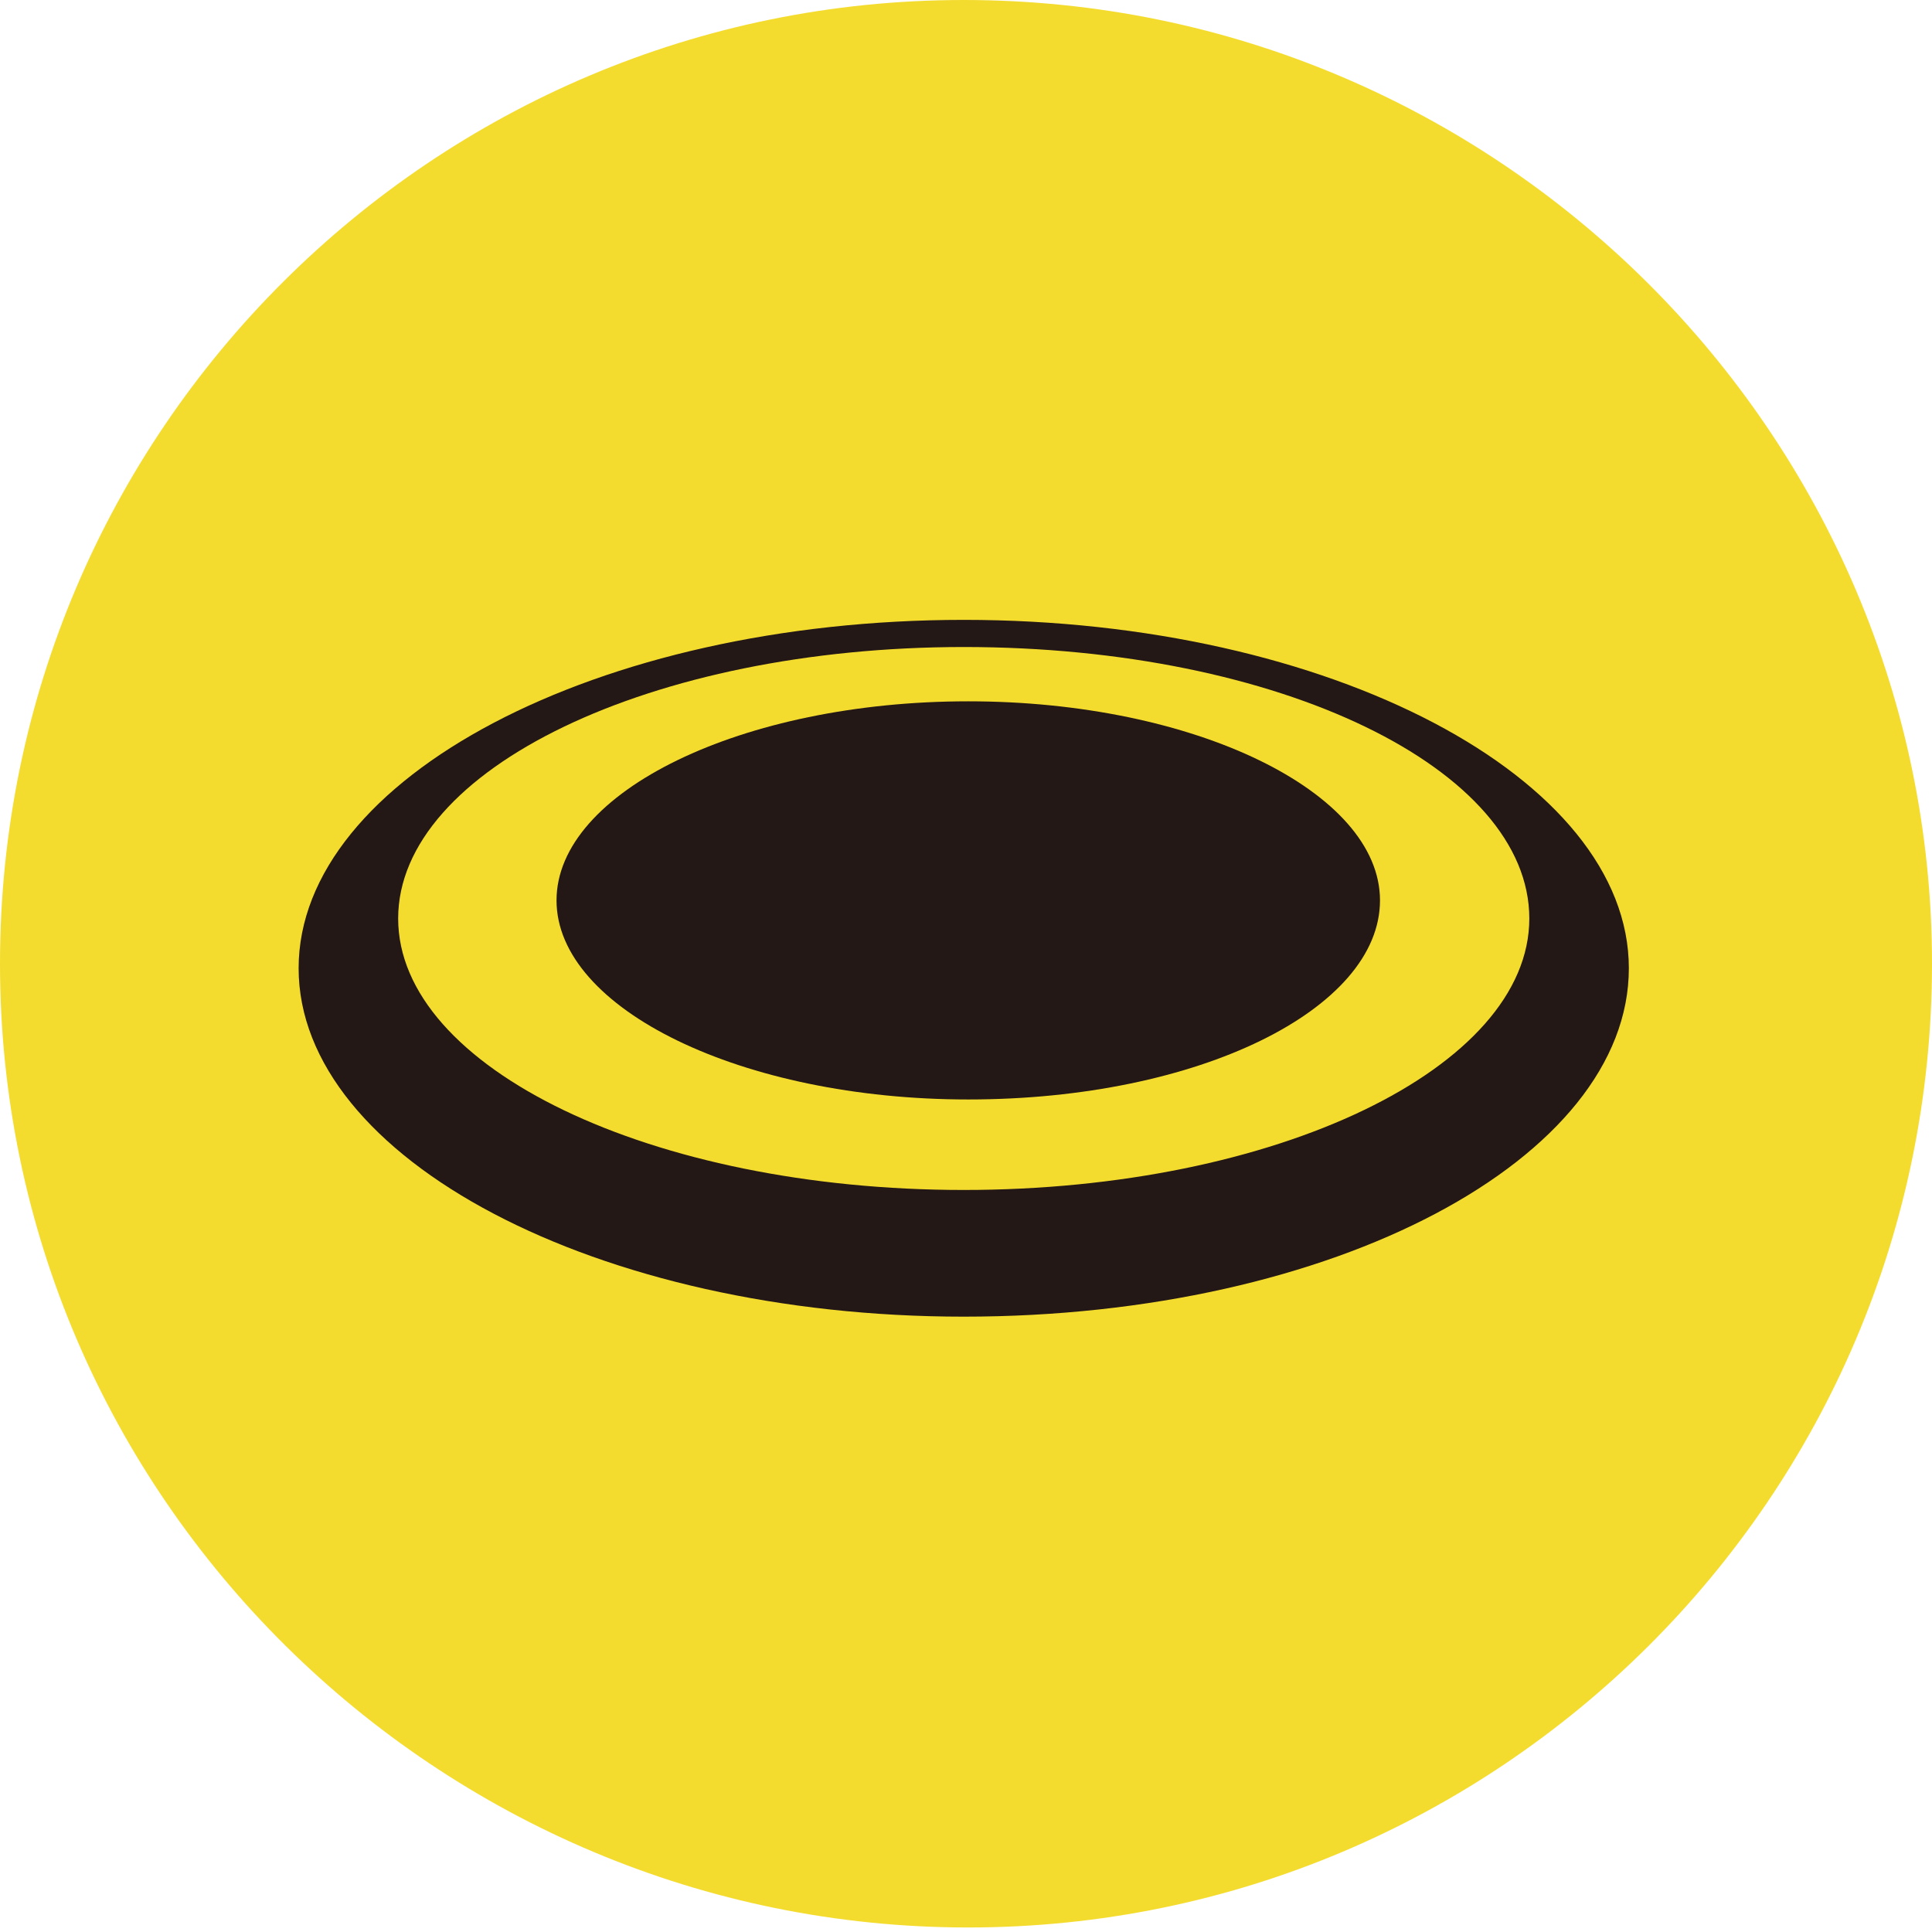 <?xml version="1.0" encoding="utf-8"?>
<!-- Generator: Adobe Illustrator 25.2.0, SVG Export Plug-In . SVG Version: 6.00 Build 0)  -->
<svg version="1.1" id="圖層_1" xmlns="http://www.w3.org/2000/svg" xmlns:xlink="http://www.w3.org/1999/xlink" x="0px" y="0px"
	 viewBox="0 0 42.7 42.7" style="enable-background:new 0 0 42.7 42.7;" xml:space="preserve">
<style type="text/css">
	.st0{clip-path:url(#SVGID_2_);}
	.st1{fill:#F4DC2E;}
	.st2{fill:#231815;}
</style>
<g id="Group_876" transform="translate(0 0)">
	<g>
		<defs>
			<rect id="SVGID_1_" width="42.7" height="42.7"/>
		</defs>
		<clipPath id="SVGID_2_">
			<use xlink:href="#SVGID_1_"  style="overflow:visible;"/>
		</clipPath>
		<g id="Group_875" transform="translate(0 0)" class="st0">
			<path id="Path_1131" class="st1" d="M42.7,21.3c0,11.8-9.6,21.3-21.3,21.3S0,33.1,0,21.3S9.6,0,21.3,0c0,0,0,0,0,0
				C33.1,0,42.7,9.6,42.7,21.3"/>
			<path id="Path_1132" class="st2" d="M21.4,24.3c-5,0-9.1-2-9.1-4.4s4.1-4.4,9.1-4.4s9.1,2,9.1,4.4S26.5,24.3,21.4,24.3"/>
			<path id="Path_1133" class="st2" d="M21.3,14.3c-6.9,0-12.5,2.7-12.5,6s5.6,6,12.5,6s12.5-2.7,12.5-6S28.3,14.3,21.3,14.3
				 M21.3,29.1c-8.1,0-14.7-3.5-14.7-7.7s6.6-7.7,14.7-7.7s14.7,3.5,14.7,7.7S29.5,29.1,21.3,29.1"/>
		</g>
	</g>
</g>
</svg>

